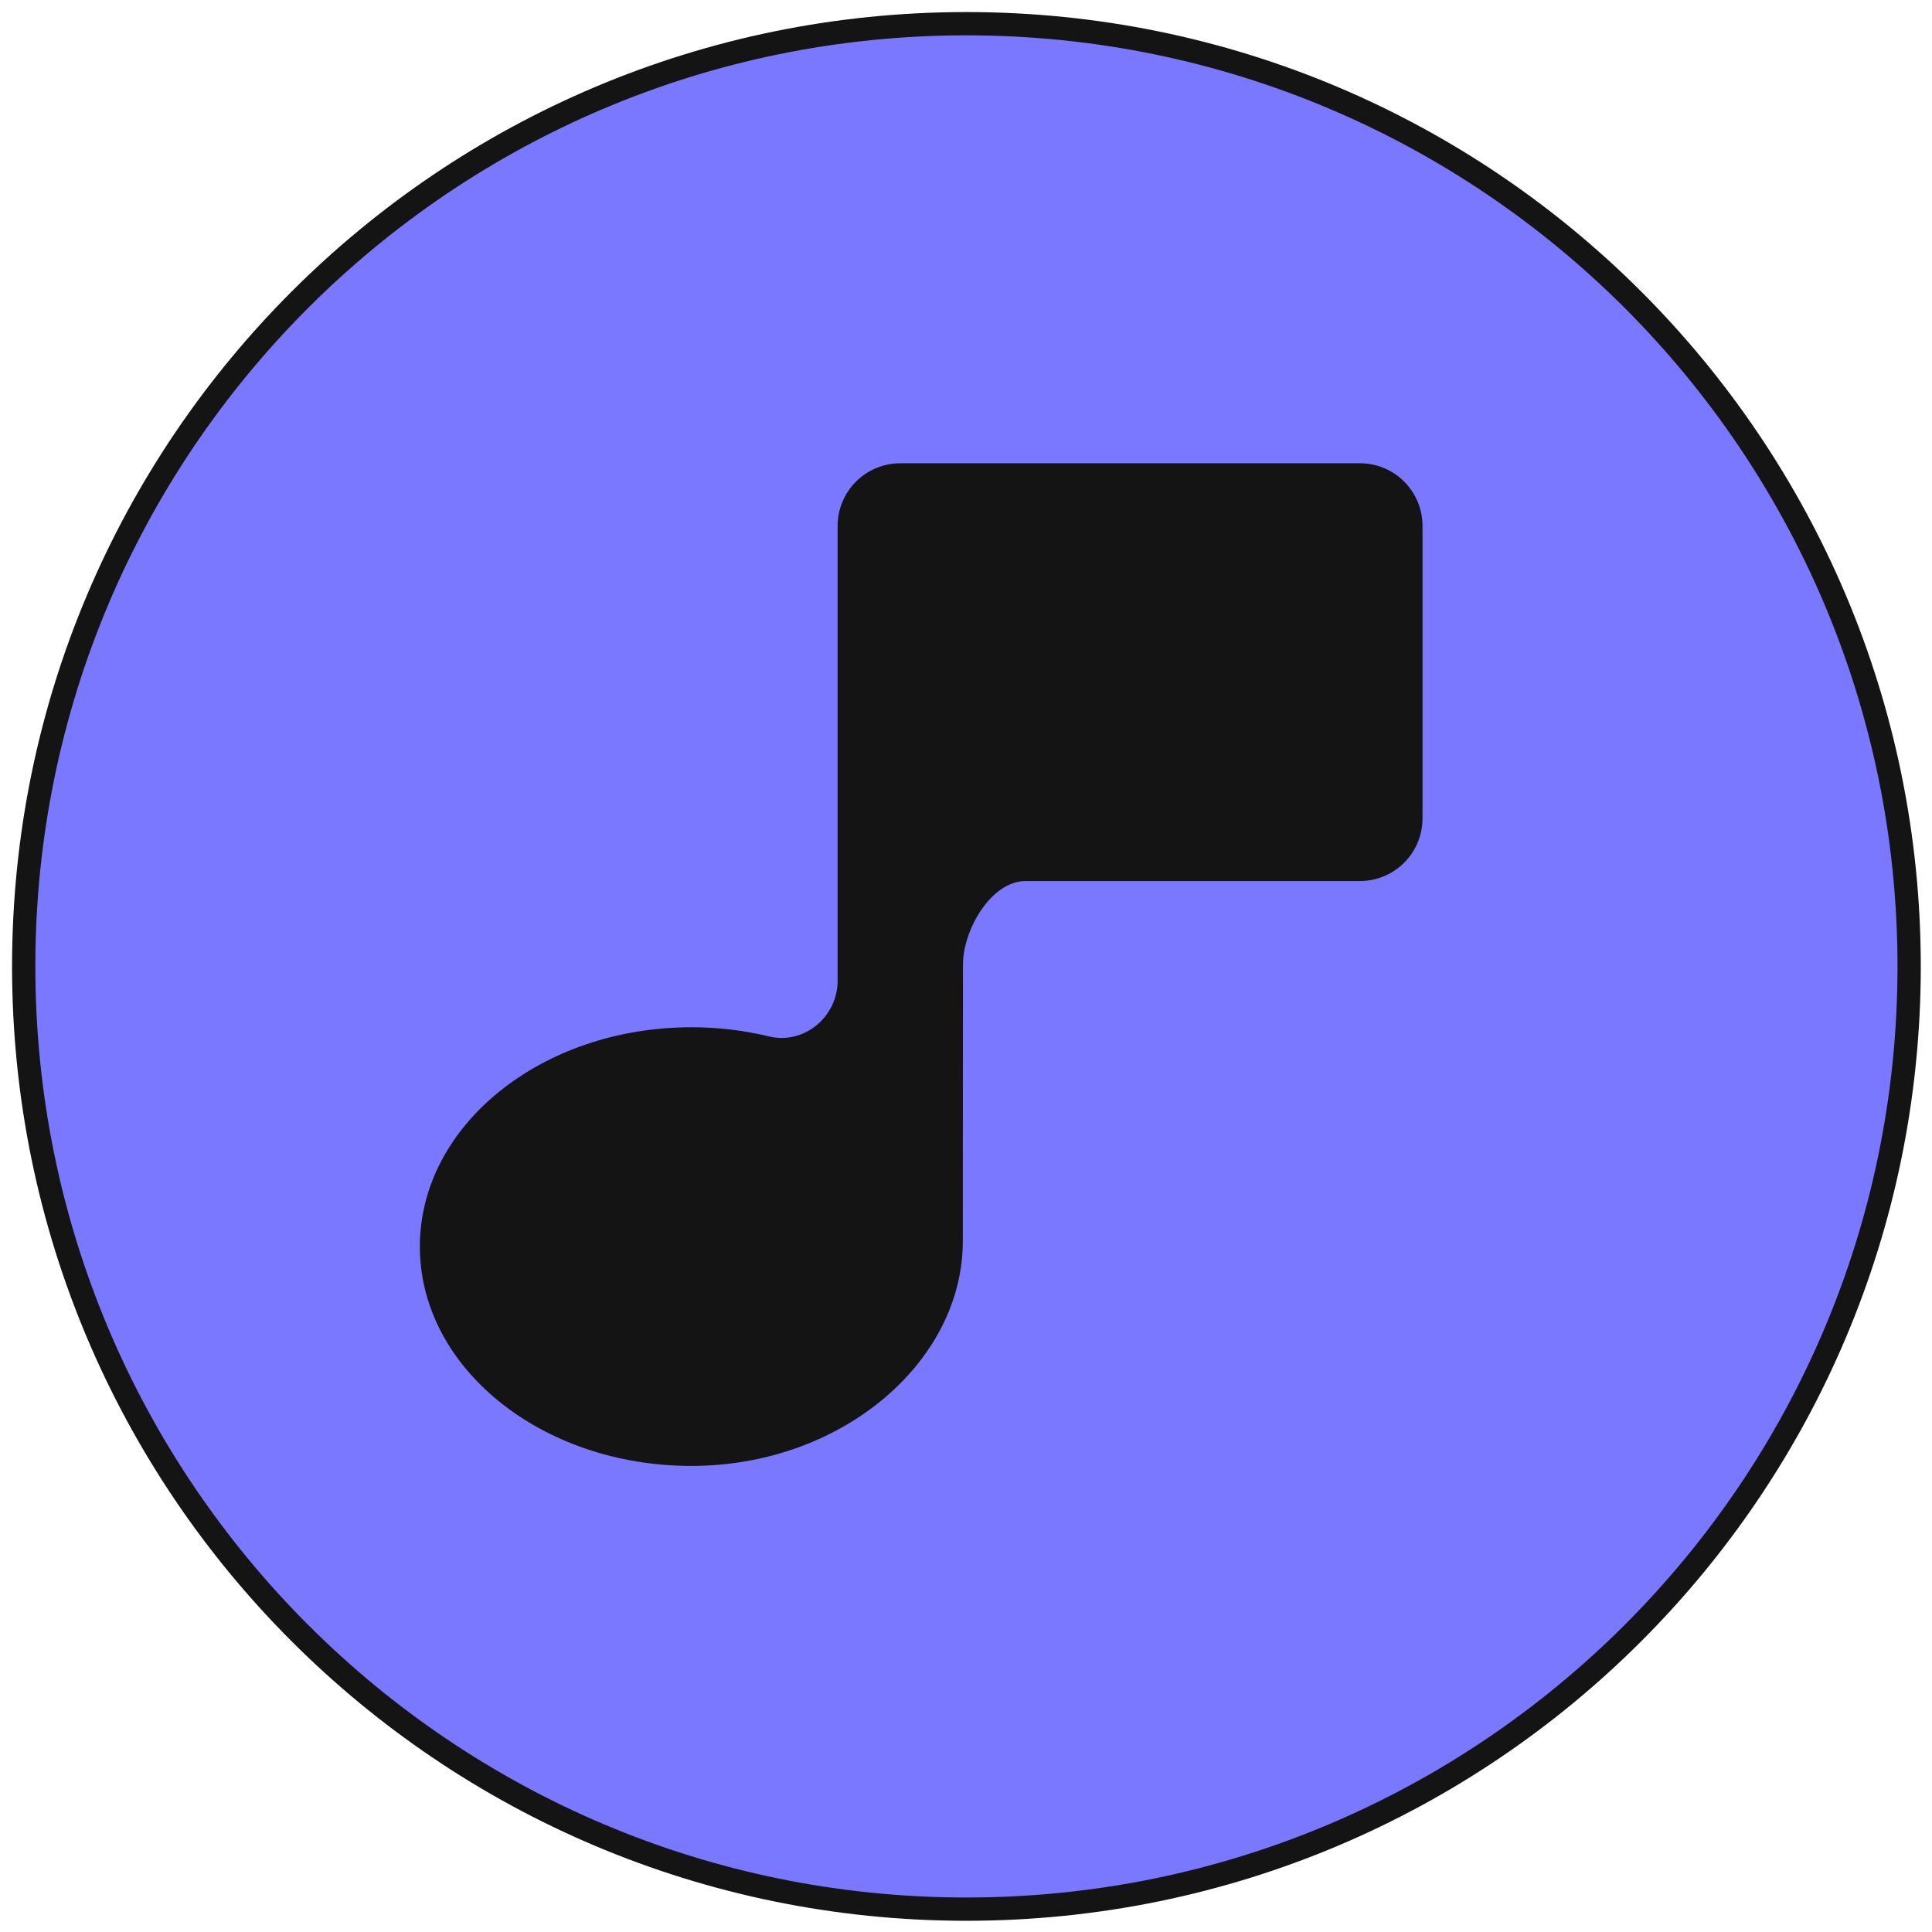 <svg width="83" height="83" viewBox="0 0 83 83" fill="none" xmlns="http://www.w3.org/2000/svg">
<g clip-path="url(#clip0_62_30)">
<path d="M82.018 41.518C82.018 19.151 63.886 1.018 41.518 1.018C19.151 1.018 1.018 19.151 1.018 41.518C1.018 63.886 19.151 82.018 41.518 82.018C63.886 82.018 82.018 63.886 82.018 41.518Z" fill="#7A78FF"/>
<path d="M82.018 41.518C82.018 19.151 63.886 1.018 41.518 1.018C19.151 1.018 1.018 19.151 1.018 41.518C1.018 63.886 19.151 82.018 41.518 82.018C63.886 82.018 82.018 63.886 82.018 41.518Z" stroke="#141414"/>
<path d="M58.42 19.902H38.677C38.324 19.902 37.973 19.971 37.647 20.106C37.32 20.241 37.023 20.44 36.773 20.69C36.523 20.94 36.325 21.237 36.19 21.563C36.054 21.89 35.985 22.24 35.985 22.594V42.13C35.985 43.685 34.544 44.891 33.032 44.525C31.942 44.262 30.825 44.13 29.703 44.132C23.261 44.132 18.037 48.351 18.037 53.555C18.037 58.759 23.261 62.977 29.703 62.977C36.145 62.977 41.363 58.522 41.363 53.319L41.37 41.439C41.37 39.953 42.575 37.85 44.062 37.85H58.42C58.774 37.85 59.124 37.781 59.451 37.645C59.777 37.51 60.074 37.312 60.324 37.062C60.574 36.812 60.773 36.515 60.908 36.188C61.043 35.862 61.112 35.511 61.112 35.158V22.594C61.112 22.24 61.043 21.89 60.908 21.563C60.773 21.237 60.574 20.94 60.324 20.69C60.074 20.44 59.777 20.241 59.451 20.106C59.124 19.971 58.774 19.902 58.42 19.902Z" fill="#141414"/>
</g>
<defs>
<clipPath id="clip0_62_30">
<rect width="83" height="83" fill="white"/>
</clipPath>
</defs>
</svg>
